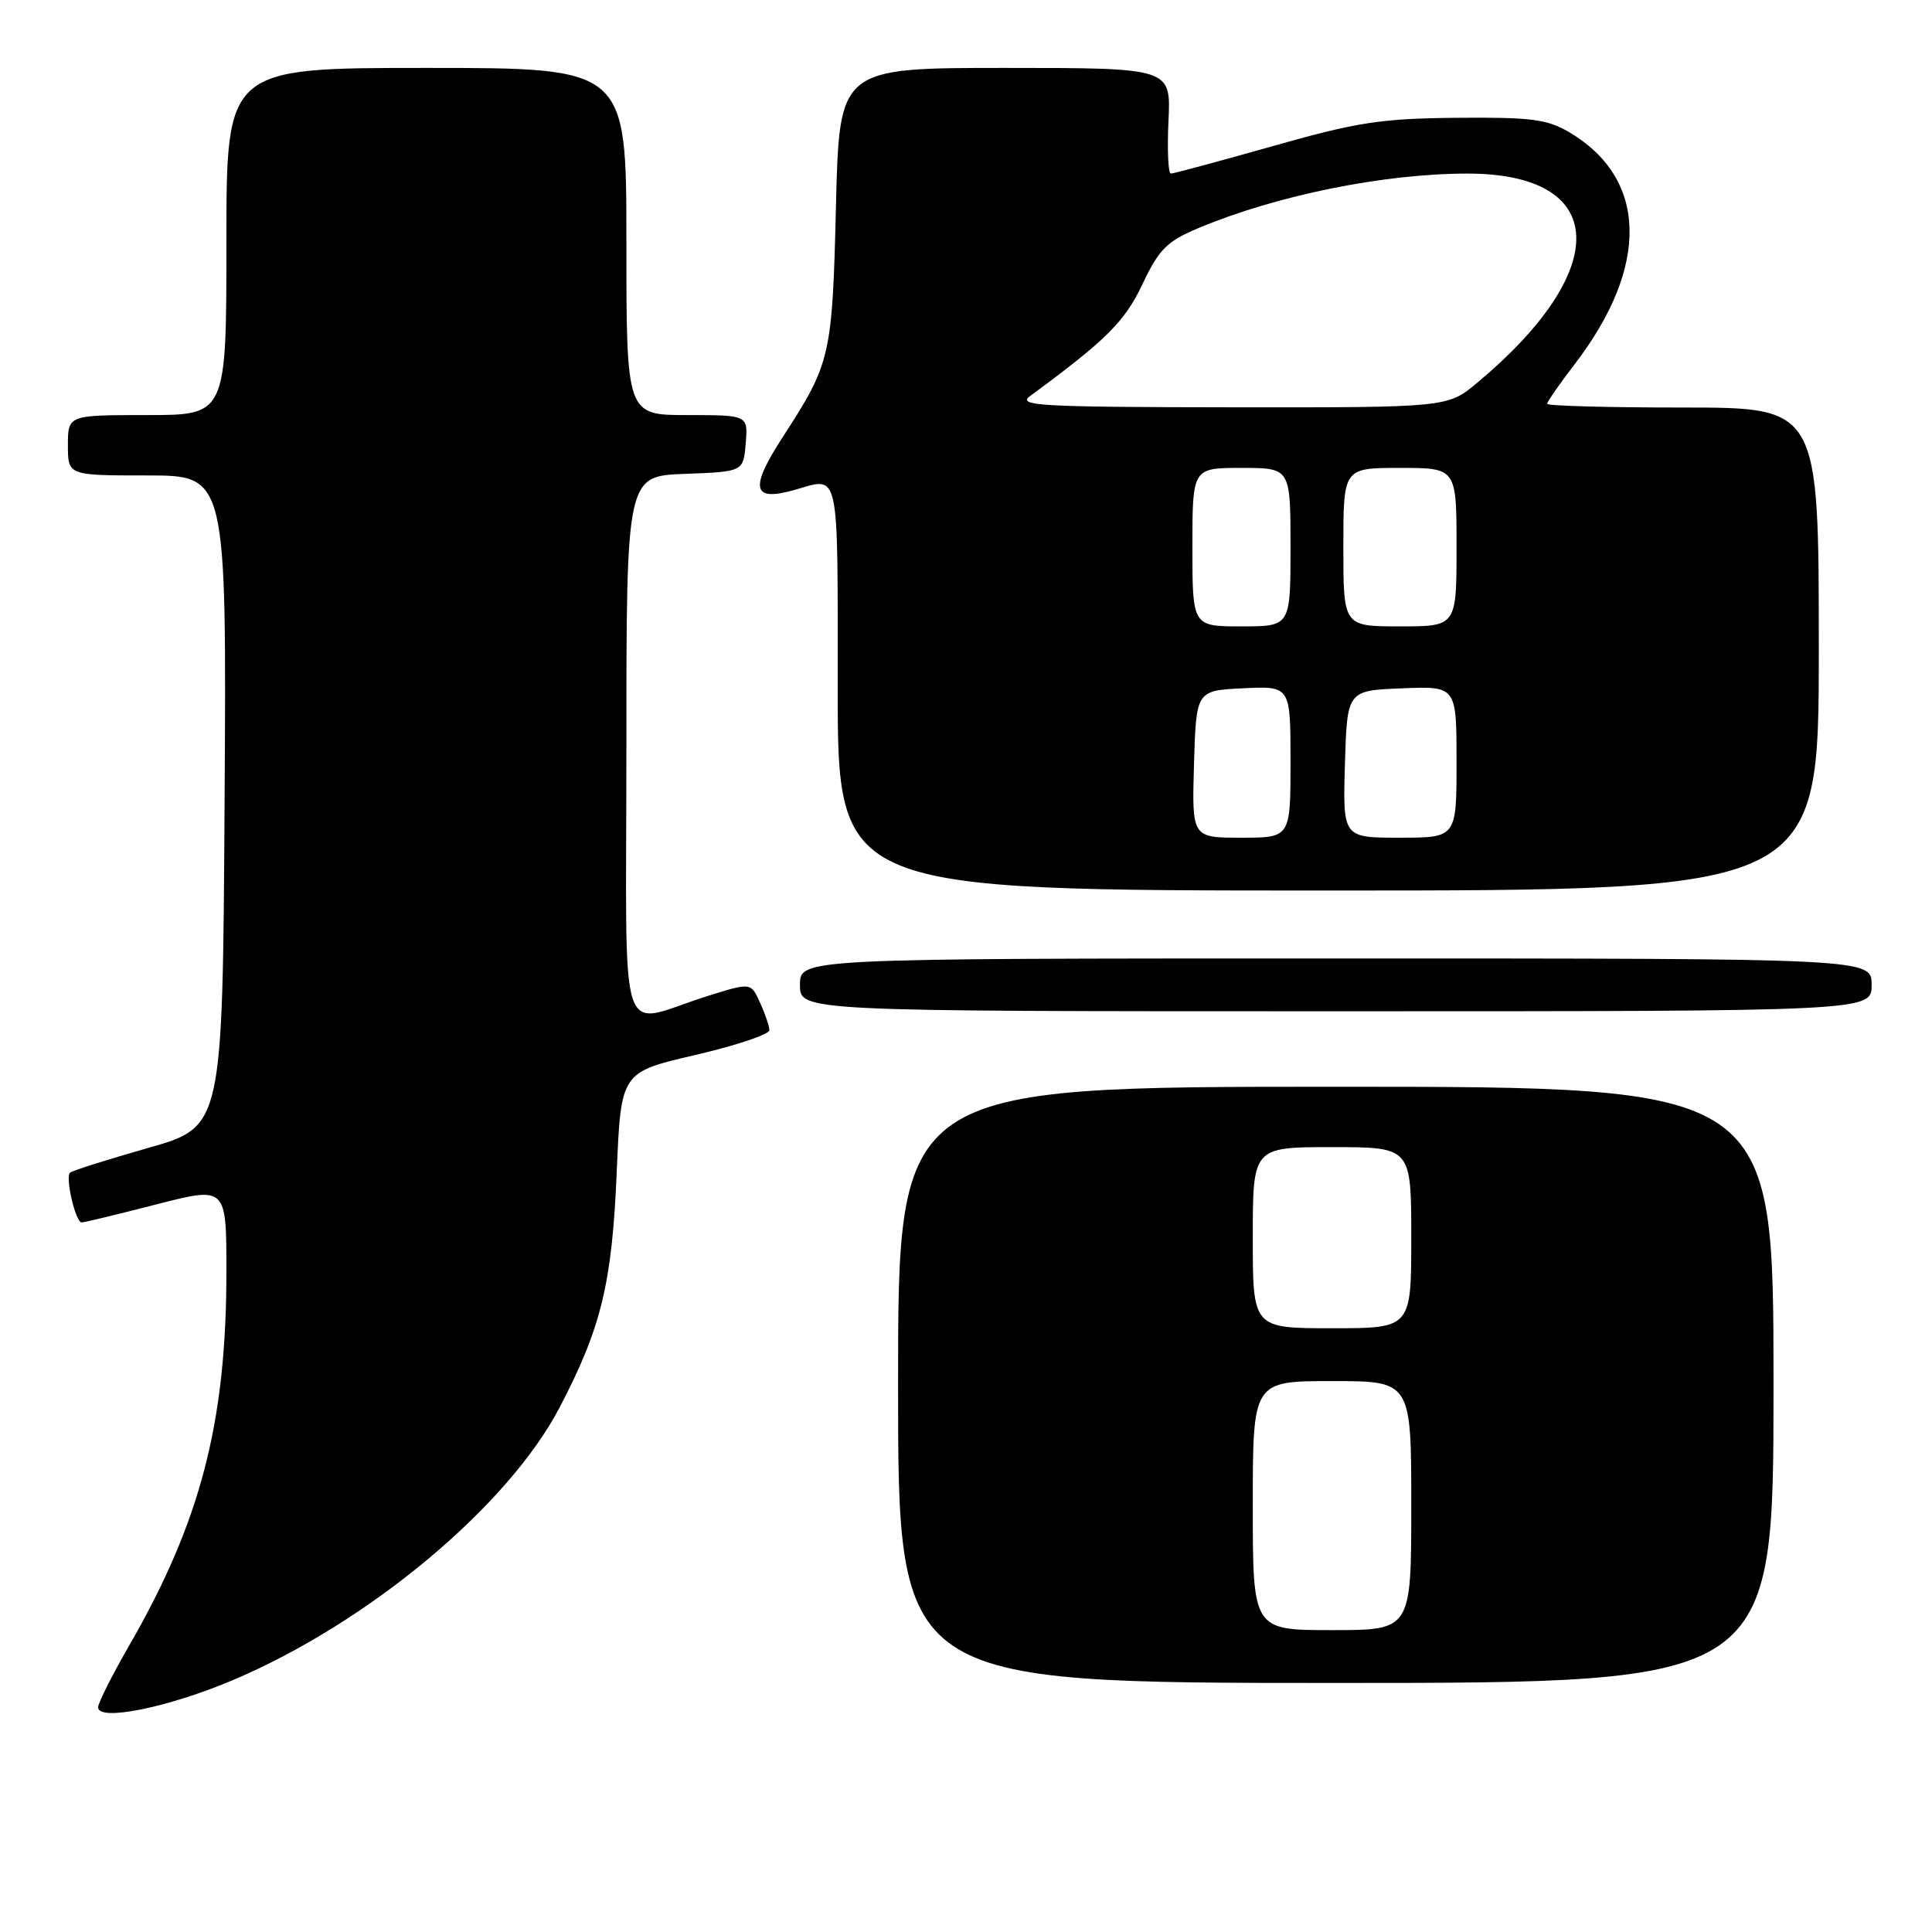 <?xml version="1.0" encoding="UTF-8" standalone="no"?>
<!DOCTYPE svg PUBLIC "-//W3C//DTD SVG 1.1//EN" "http://www.w3.org/Graphics/SVG/1.1/DTD/svg11.dtd" >
<svg xmlns="http://www.w3.org/2000/svg" xmlns:xlink="http://www.w3.org/1999/xlink" version="1.1" viewBox="0 0 256 256">
 <g >
 <path fill="currentColor"
d=" M 30.75 222.67 C 48.76 215.07 67.29 199.62 74.16 186.48 C 79.67 175.93 81.10 170.06 81.72 155.29 C 82.28 142.07 82.28 142.07 92.14 139.79 C 97.56 138.53 101.97 137.05 101.95 136.50 C 101.93 135.95 101.37 134.30 100.70 132.84 C 99.50 130.18 99.50 130.18 93.75 131.98 C 81.62 135.78 83.00 140.00 83.00 99.06 C 83.00 63.08 83.00 63.08 90.75 62.79 C 98.50 62.50 98.50 62.50 98.81 58.75 C 99.12 55.00 99.12 55.00 91.06 55.00 C 83.00 55.00 83.00 55.00 83.00 32.00 C 83.00 9.00 83.00 9.00 56.50 9.00 C 30.00 9.00 30.00 9.00 30.00 32.00 C 30.00 55.00 30.00 55.00 19.50 55.00 C 9.00 55.00 9.00 55.00 9.00 59.00 C 9.00 63.00 9.00 63.00 19.51 63.00 C 30.02 63.00 30.02 63.00 29.76 106.15 C 29.50 149.31 29.50 149.31 19.62 152.11 C 14.19 153.66 9.54 155.13 9.28 155.39 C 8.62 156.05 10.02 162.00 10.83 161.98 C 11.20 161.97 15.66 160.89 20.75 159.58 C 30.00 157.21 30.00 157.21 30.00 168.47 C 30.00 188.48 26.59 201.60 17.13 218.02 C 14.86 221.96 13.00 225.65 13.00 226.23 C 13.00 228.12 22.19 226.28 30.75 222.67 Z  M 235.00 183.50 C 235.00 144.00 235.00 144.00 177.00 144.00 C 119.00 144.00 119.00 144.00 119.00 183.50 C 119.00 223.00 119.00 223.00 177.00 223.00 C 235.00 223.00 235.00 223.00 235.00 183.50 Z  M 248.00 130.50 C 248.00 127.00 248.00 127.00 177.00 127.00 C 106.00 127.00 106.00 127.00 106.00 130.50 C 106.00 134.00 106.00 134.00 177.00 134.00 C 248.00 134.00 248.00 134.00 248.00 130.50 Z  M 241.00 86.00 C 241.00 54.00 241.00 54.00 223.00 54.00 C 213.10 54.00 205.00 53.78 205.00 53.51 C 205.00 53.24 206.64 50.88 208.65 48.26 C 218.61 35.28 218.33 23.64 207.90 17.50 C 204.99 15.79 202.83 15.52 193.00 15.61 C 182.99 15.70 179.83 16.19 168.65 19.36 C 161.58 21.36 155.51 23.00 155.15 23.00 C 154.79 23.00 154.65 19.85 154.83 16.00 C 155.16 9.00 155.16 9.00 133.19 9.00 C 111.22 9.00 111.22 9.00 110.77 27.25 C 110.29 47.17 110.07 48.13 103.77 57.83 C 99.25 64.79 99.65 66.54 105.38 64.89 C 111.30 63.19 111.00 61.79 111.00 91.00 C 111.00 118.00 111.00 118.00 176.00 118.00 C 241.00 118.00 241.00 118.00 241.00 86.00 Z  M 166.00 199.50 C 166.00 183.00 166.00 183.00 176.50 183.00 C 187.00 183.00 187.00 183.00 187.00 199.50 C 187.00 216.00 187.00 216.00 176.50 216.00 C 166.00 216.00 166.00 216.00 166.00 199.50 Z  M 166.00 164.00 C 166.00 152.00 166.00 152.00 176.50 152.00 C 187.00 152.00 187.00 152.00 187.00 164.00 C 187.00 176.00 187.00 176.00 176.50 176.00 C 166.00 176.00 166.00 176.00 166.00 164.00 Z  M 158.21 101.25 C 158.50 91.50 158.50 91.50 164.75 91.20 C 171.00 90.90 171.00 90.90 171.00 100.95 C 171.00 111.00 171.00 111.00 164.46 111.00 C 157.93 111.00 157.93 111.00 158.21 101.25 Z  M 178.21 101.25 C 178.50 91.50 178.50 91.50 185.75 91.21 C 193.00 90.91 193.00 90.91 193.00 100.96 C 193.00 111.00 193.00 111.00 185.46 111.00 C 177.93 111.00 177.93 111.00 178.21 101.25 Z  M 158.00 72.50 C 158.00 62.00 158.00 62.00 164.50 62.00 C 171.00 62.00 171.00 62.00 171.00 72.50 C 171.00 83.00 171.00 83.00 164.50 83.00 C 158.00 83.00 158.00 83.00 158.00 72.50 Z  M 178.00 72.50 C 178.00 62.00 178.00 62.00 185.50 62.00 C 193.00 62.00 193.00 62.00 193.00 72.50 C 193.00 83.00 193.00 83.00 185.50 83.00 C 178.00 83.00 178.00 83.00 178.00 72.50 Z  M 136.50 52.47 C 146.59 45.05 149.04 42.62 151.39 37.64 C 153.56 33.05 154.62 31.99 158.71 30.26 C 169.07 25.90 183.33 23.00 194.46 23.00 C 213.14 23.00 213.74 35.68 195.76 50.70 C 191.81 54.00 191.81 54.00 163.16 53.97 C 137.70 53.94 134.72 53.77 136.50 52.47 Z "/>
</g>
</svg>